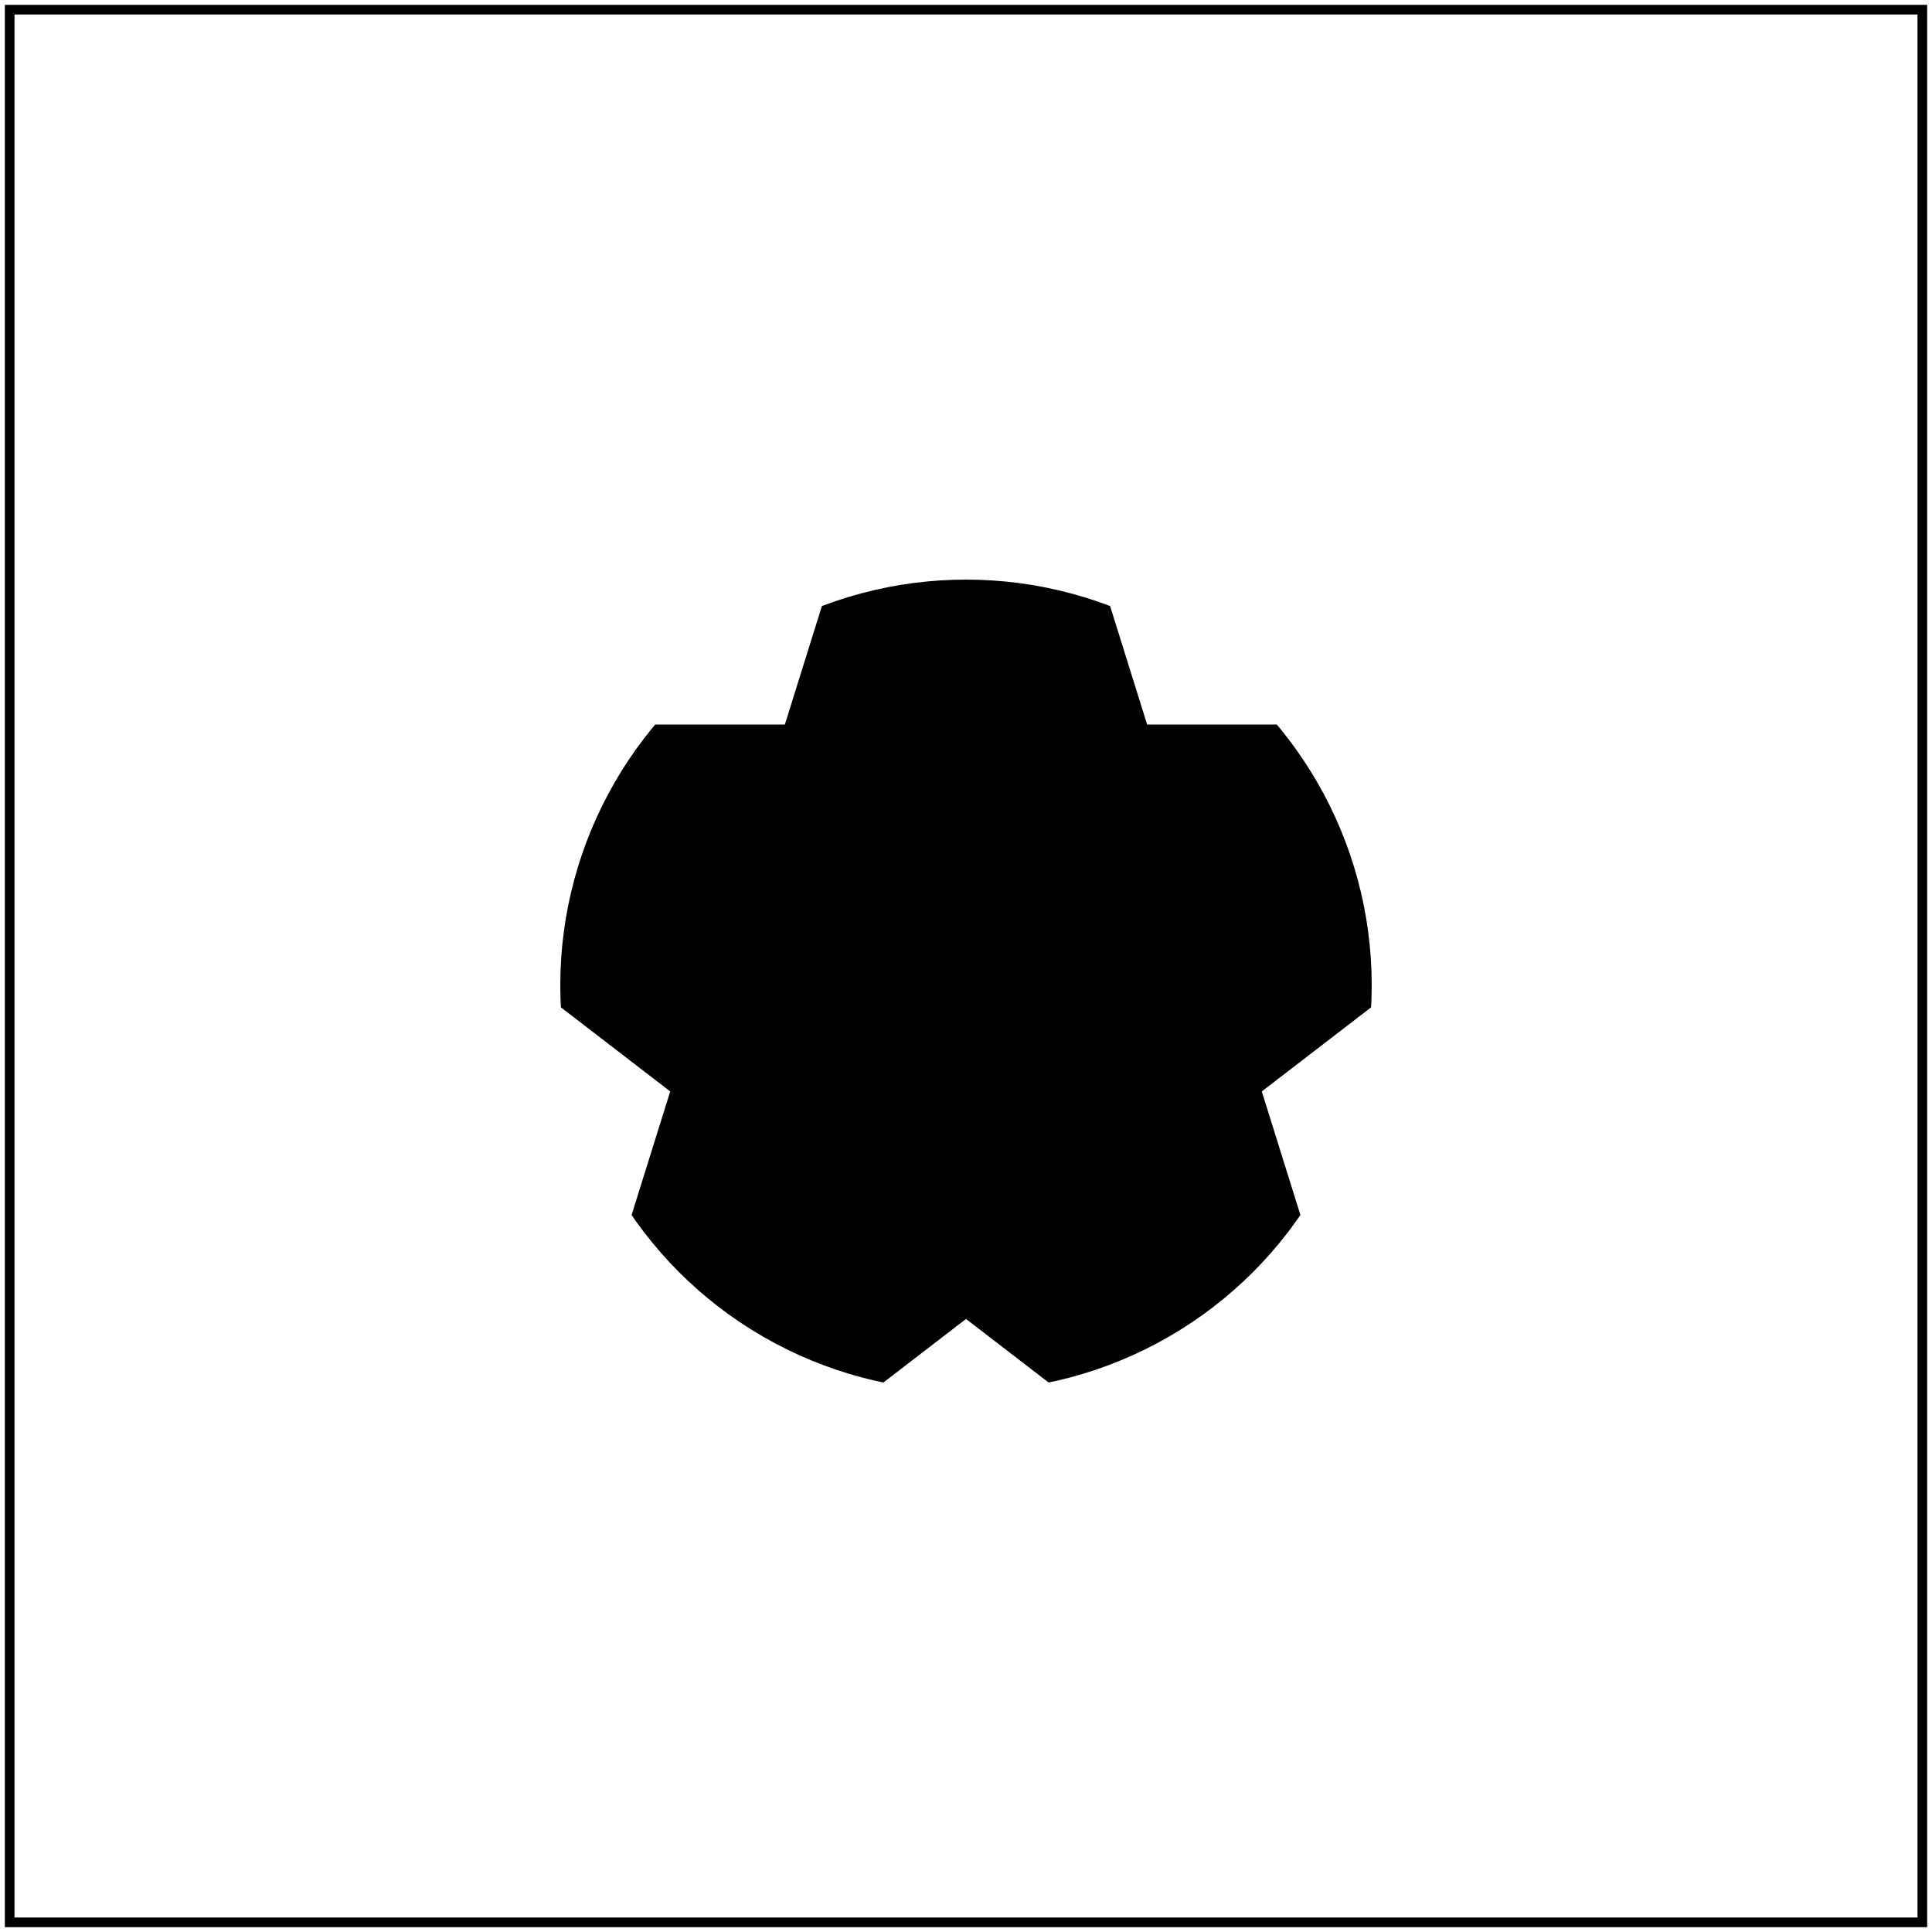 <svg id="svg1" viewBox="0 0 200 200" xmlns="http://www.w3.org/2000/svg">
    <title>`clip-path` on child with transform</title>

    <clipPath id="clip2" transform="translate(30 32)">
        <circle id="circle1" cx="100" cy="100" r="60"  transform="scale(0.7)"/>
    </clipPath>
    <clipPath id="clip1" transform="translate(-20 -20)">
        <path id="path1" d="M 100 15 l 50 160 l -130 -100 l 160 0 l -130 100 z"
              clip-rule="evenodd" transform="translate(20 20)" clip-path="url(#clip2)"/>
    </clipPath>
    <rect id="rect1" x="0" y="0" width="200" height="200" fill="green" clip-path="url(#clip1)"/>

    <!-- image frame -->
    <rect id="frame" x="1" y="1" width="198" height="198" fill="none" stroke="black"/>
</svg>
